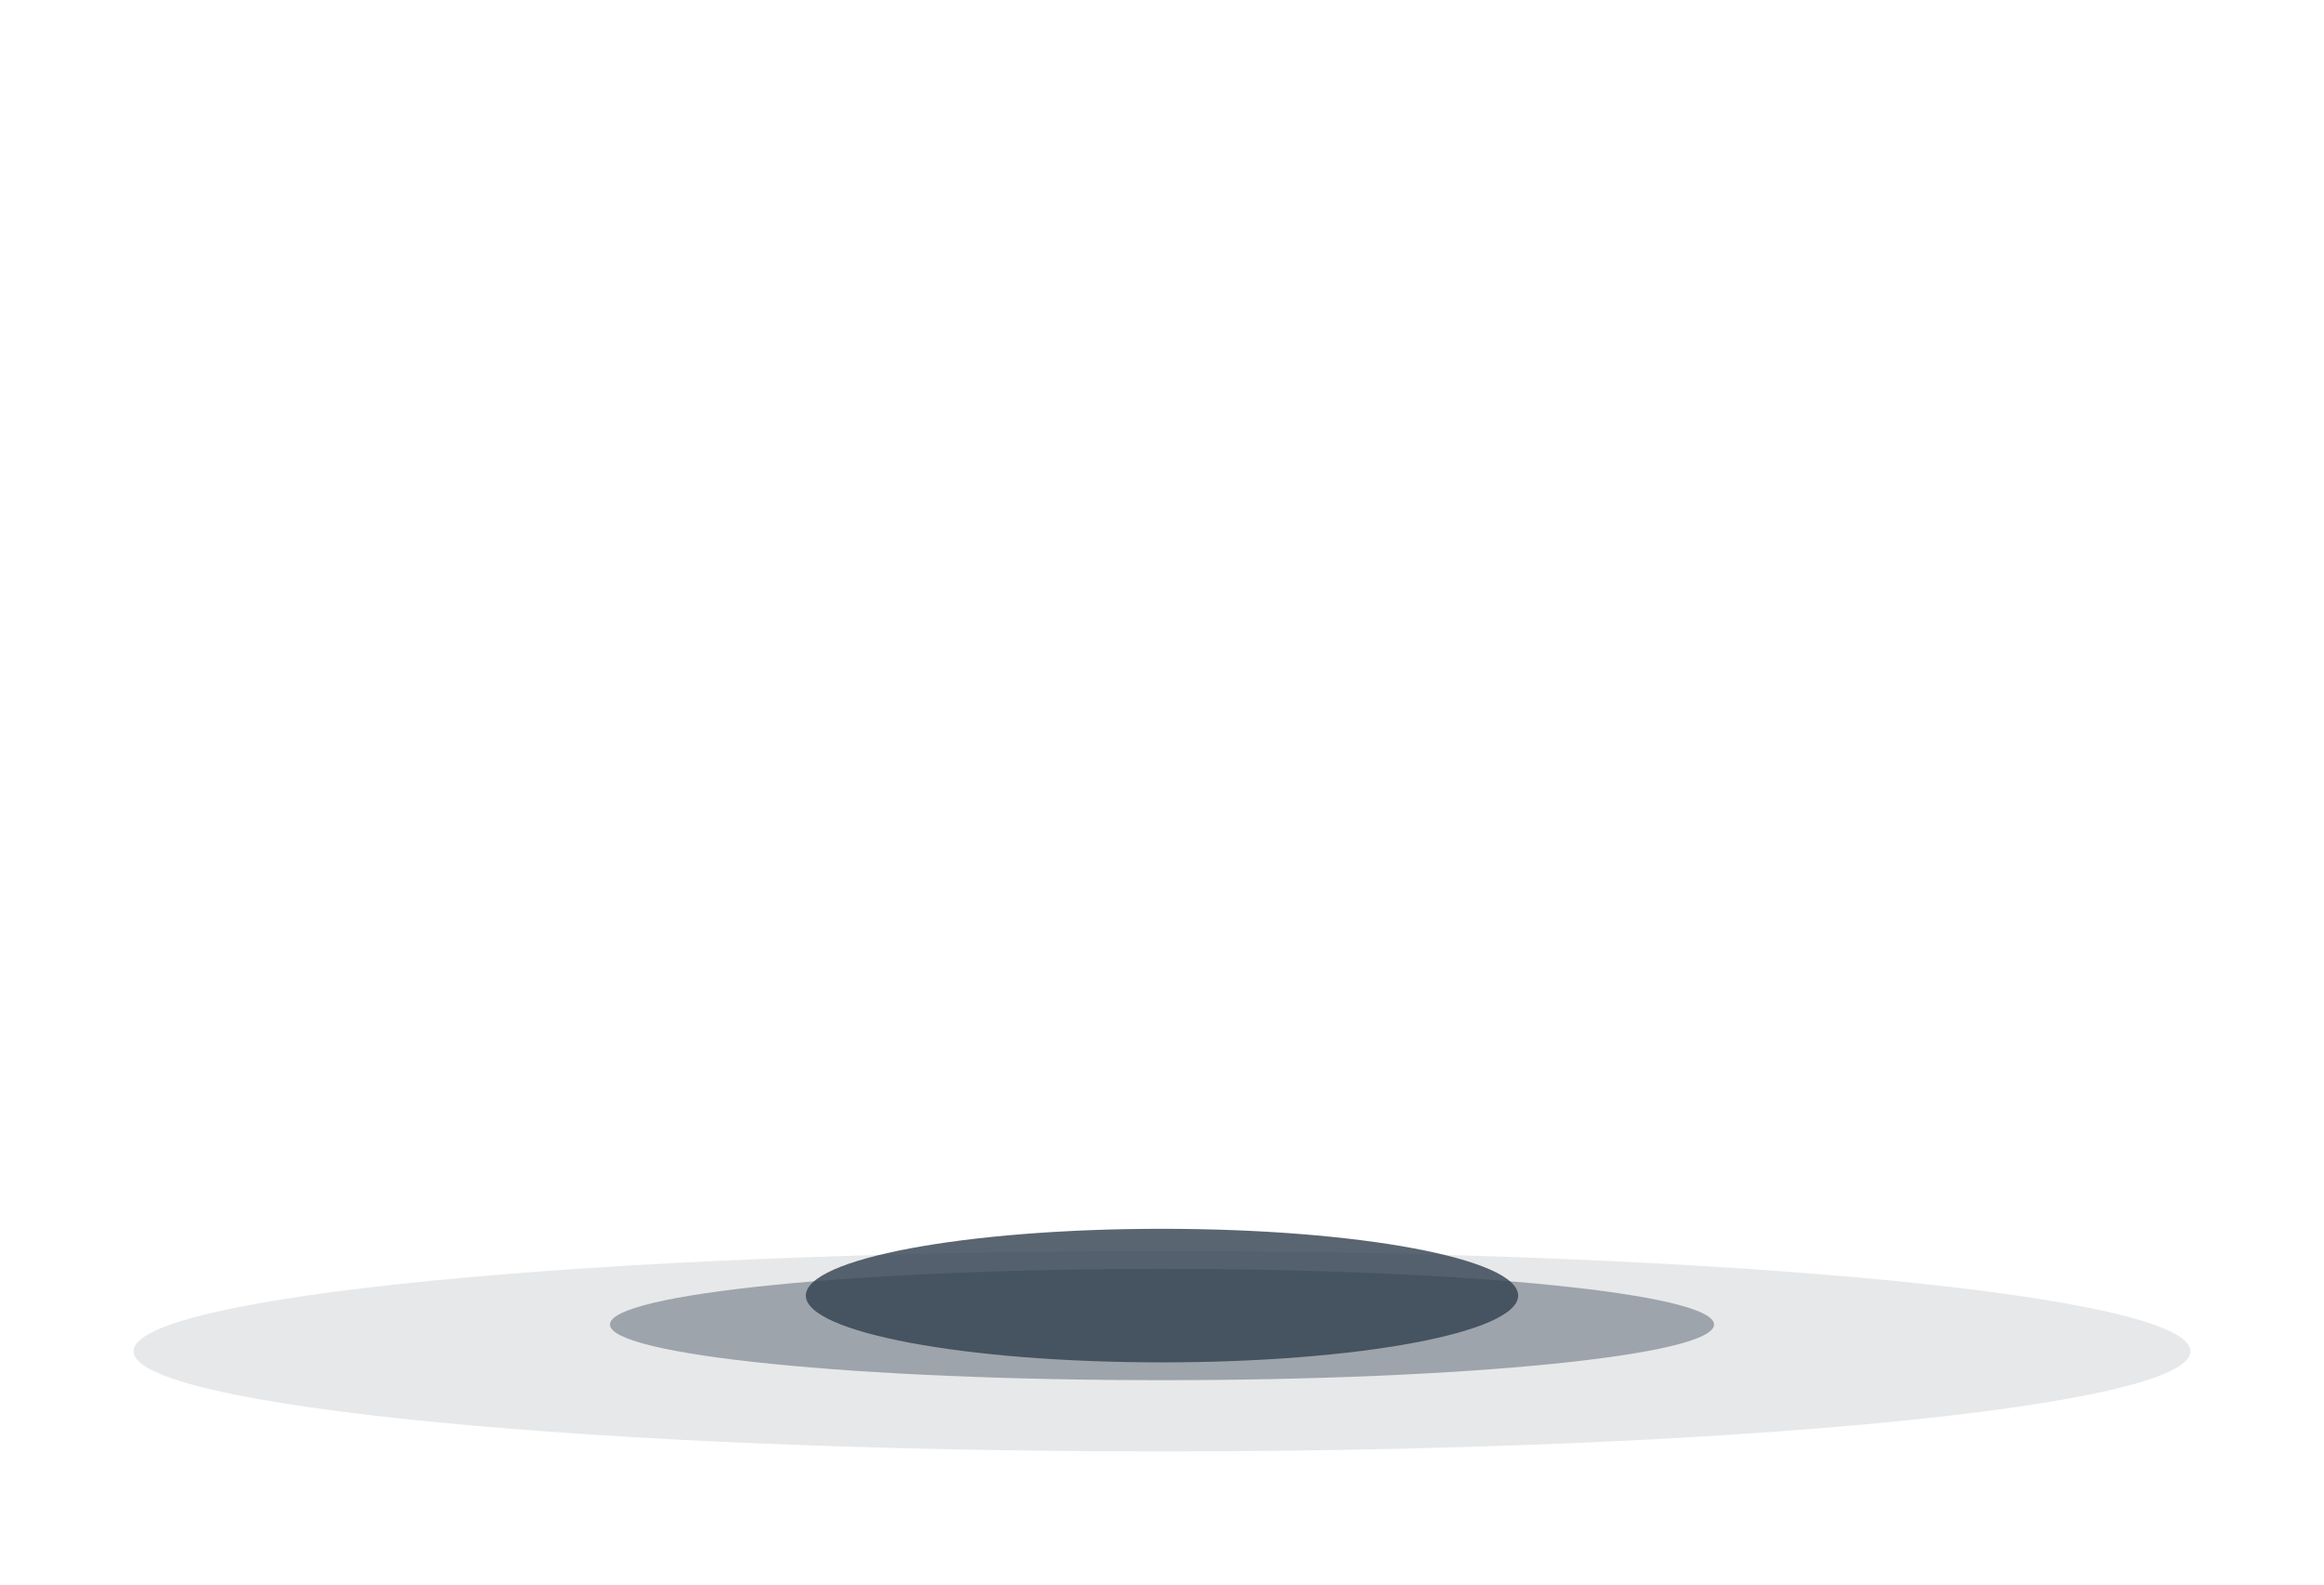 <svg width="522" height="356" viewBox="0 0 522 356" fill="none" xmlns="http://www.w3.org/2000/svg" xmlns:xlink="http://www.w3.org/1999/xlink">
<g opacity="0.12" filter="url(#filter0_f)">
<path d="M492 303.5C492 315.926 388.578 326 261 326C133.422 326 30 315.926 30 303.5C30 291.074 133.422 281 261 281C388.578 281 492 291.074 492 303.5Z" fill="#303F4E"/>
</g>
<g opacity="0.4" filter="url(#filter1_f)">
<path d="M385 297.5C385 304.404 329.483 310 261 310C192.517 310 137 304.404 137 297.5C137 290.596 192.517 285 261 285C329.483 285 385 290.596 385 297.5Z" fill="#303F4E"/>
</g>
<g opacity="0.8" filter="url(#filter2_f)">
<path d="M341 291C341 299.284 305.183 306 261 306C216.817 306 181 299.284 181 291C181 282.716 216.817 276 261 276C305.183 276 341 282.716 341 291Z" fill="#303F4E"/>
</g>
<rect x="105" width="330" height="334" fill="url(#pattern0)"/>
<defs>
<filter id="filter0_f" x="0" y="251" width="522" height="105" filterUnits="userSpaceOnUse" color-interpolation-filters="sRGB">
<feFlood flood-opacity="0" result="BackgroundImageFix"/>
<feBlend mode="normal" in="SourceGraphic" in2="BackgroundImageFix" result="shape"/>
<feGaussianBlur stdDeviation="15" result="effect1_foregroundBlur"/>
</filter>
<filter id="filter1_f" x="122" y="270" width="278" height="55" filterUnits="userSpaceOnUse" color-interpolation-filters="sRGB">
<feFlood flood-opacity="0" result="BackgroundImageFix"/>
<feBlend mode="normal" in="SourceGraphic" in2="BackgroundImageFix" result="shape"/>
<feGaussianBlur stdDeviation="7.5" result="effect1_foregroundBlur"/>
</filter>
<filter id="filter2_f" x="166" y="261" width="190" height="60" filterUnits="userSpaceOnUse" color-interpolation-filters="sRGB">
<feFlood flood-opacity="0" result="BackgroundImageFix"/>
<feBlend mode="normal" in="SourceGraphic" in2="BackgroundImageFix" result="shape"/>
<feGaussianBlur stdDeviation="7.5" result="effect1_foregroundBlur"/>
</filter>
<pattern id="pattern0" patternContentUnits="objectBoundingBox" width="1" height="1">
<use xlink:href="#image0" transform="scale(0)"/>
</pattern>
</defs>
</svg>
